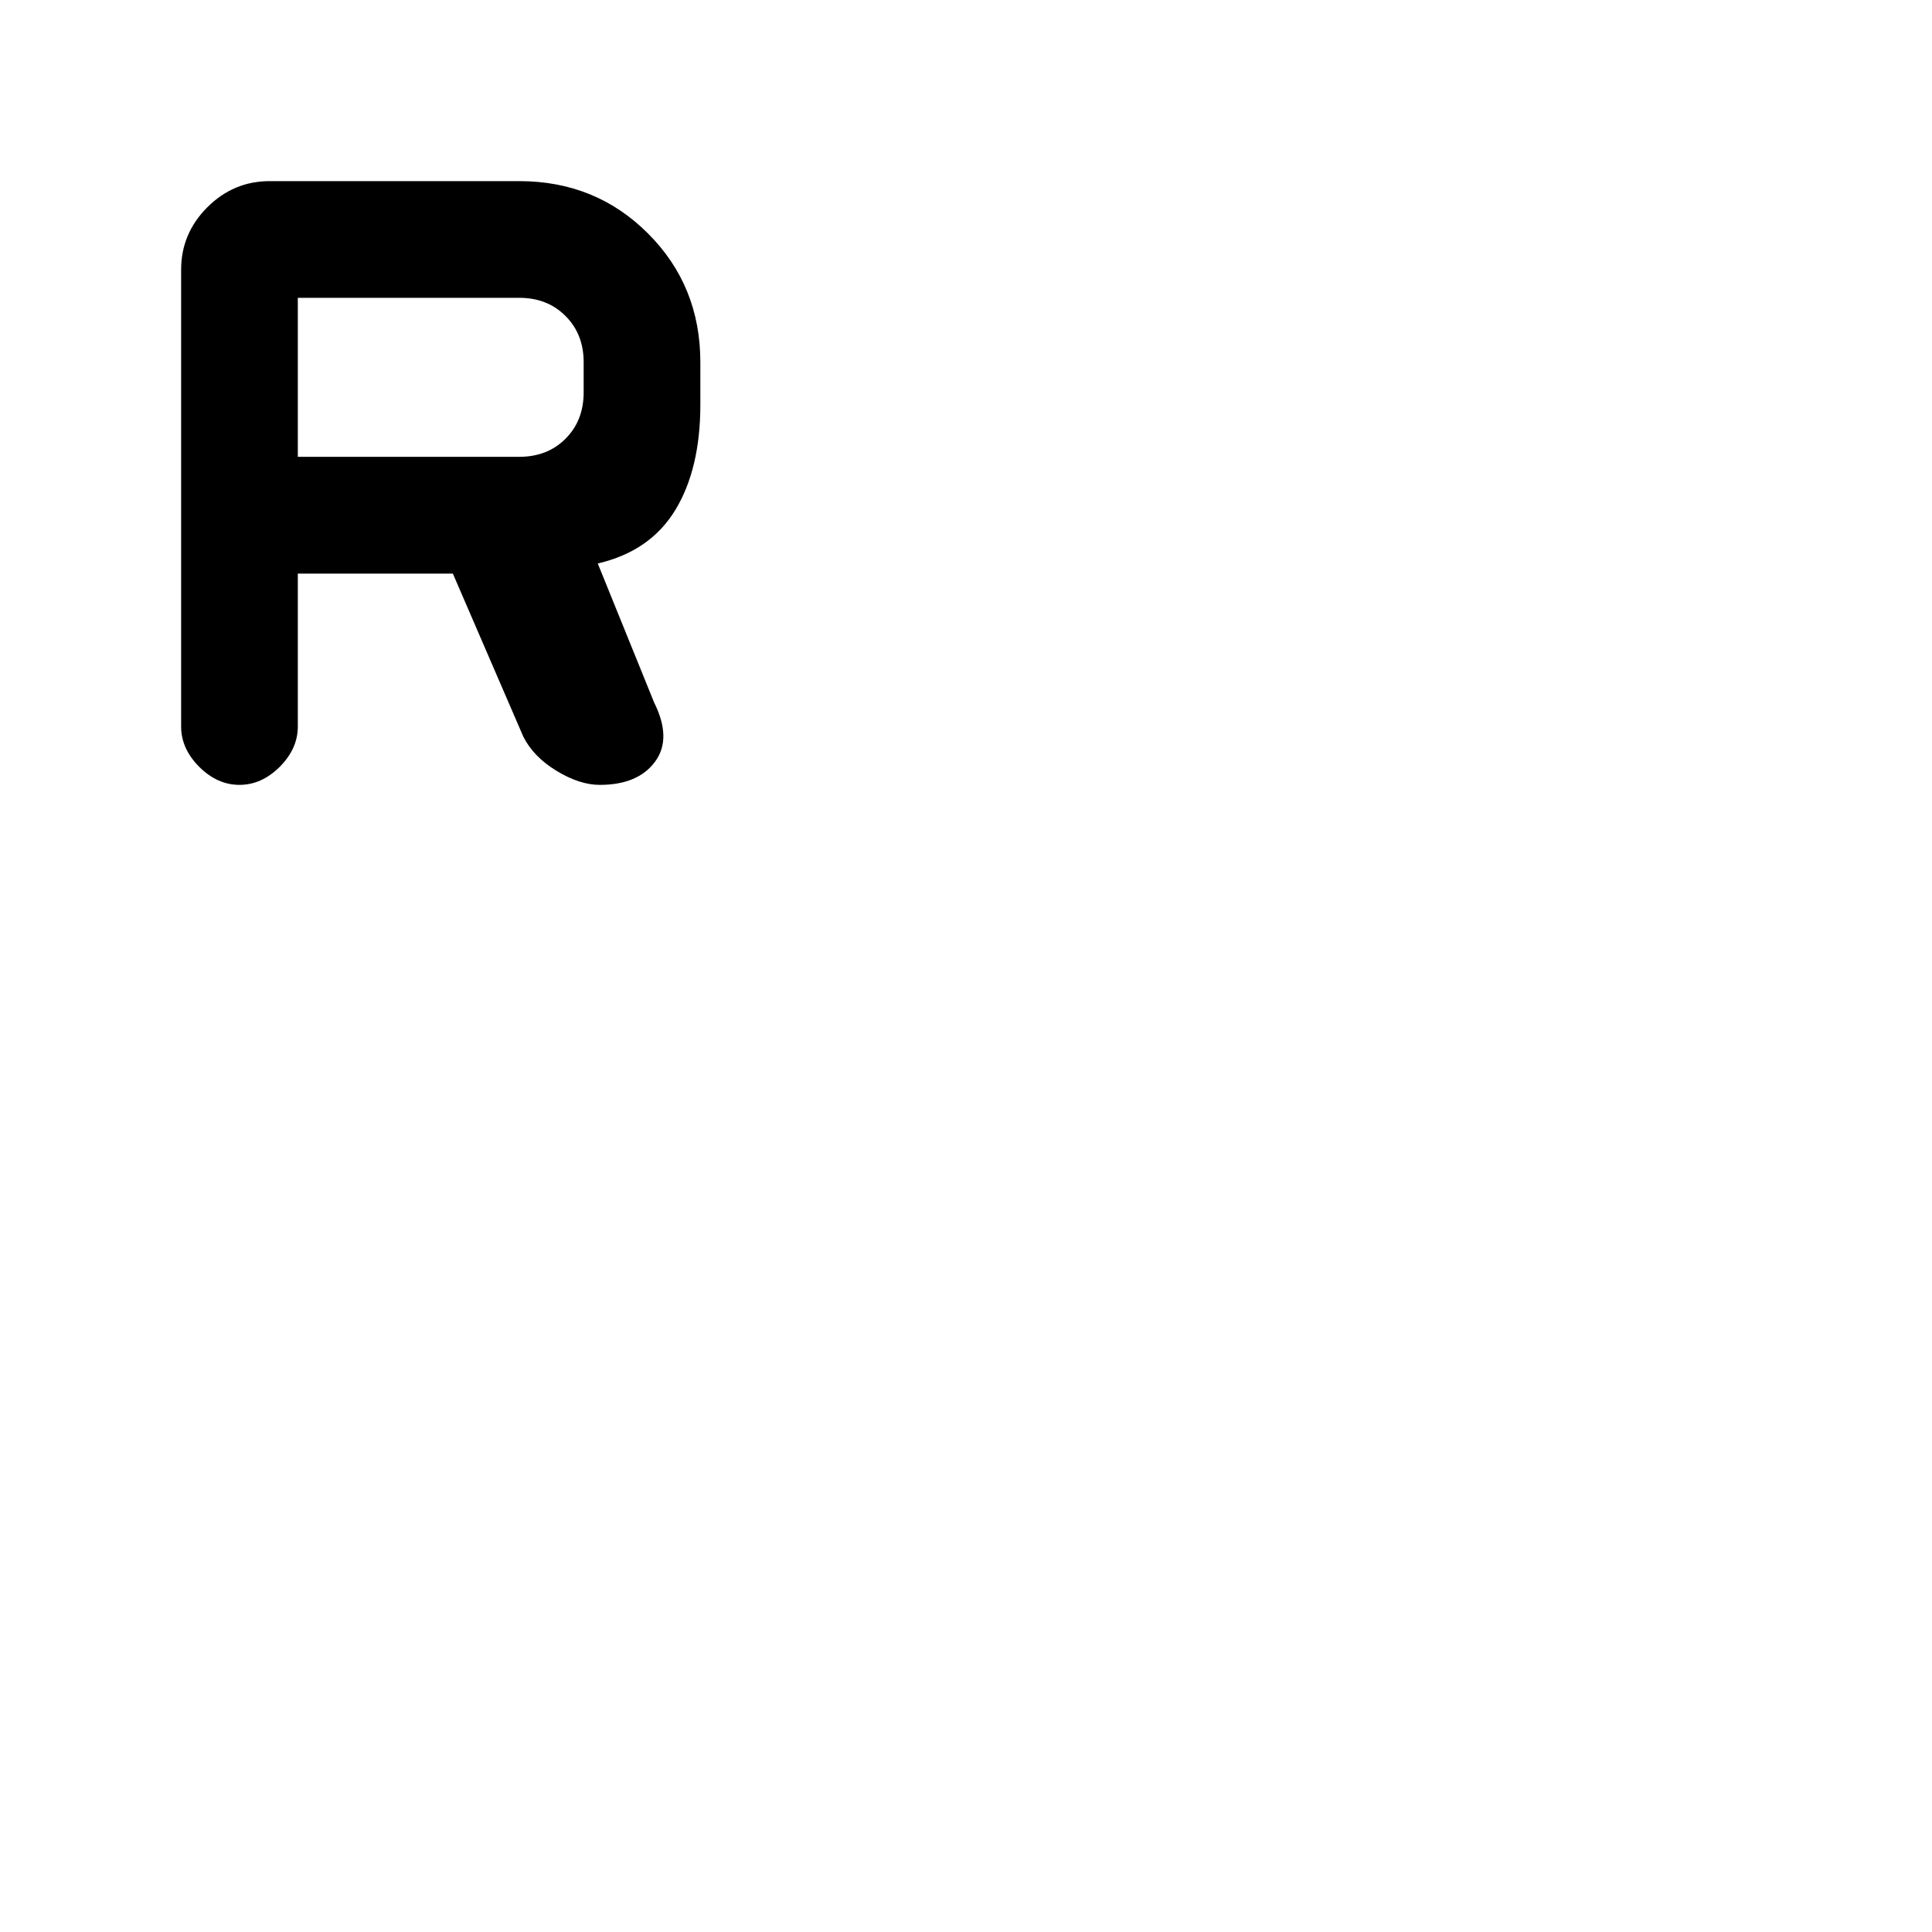 <svg xmlns="http://www.w3.org/2000/svg" height="20" width="20"><path d="M5.417 7.625 4.688 5.938H3.083V7.521Q3.083 7.75 2.896 7.938Q2.708 8.125 2.479 8.125Q2.25 8.125 2.062 7.938Q1.875 7.75 1.875 7.521V2.792Q1.875 2.417 2.146 2.146Q2.417 1.875 2.792 1.875H5.375Q6.167 1.875 6.708 2.417Q7.25 2.958 7.25 3.75V4.188Q7.25 4.854 6.99 5.281Q6.729 5.708 6.188 5.833L6.771 7.271Q6.958 7.646 6.781 7.885Q6.604 8.125 6.208 8.125Q6 8.125 5.76 7.979Q5.521 7.833 5.417 7.625ZM3.083 4.729H5.375Q5.667 4.729 5.854 4.542Q6.042 4.354 6.042 4.062V3.75Q6.042 3.458 5.854 3.271Q5.667 3.083 5.375 3.083H3.083Z"/></svg>